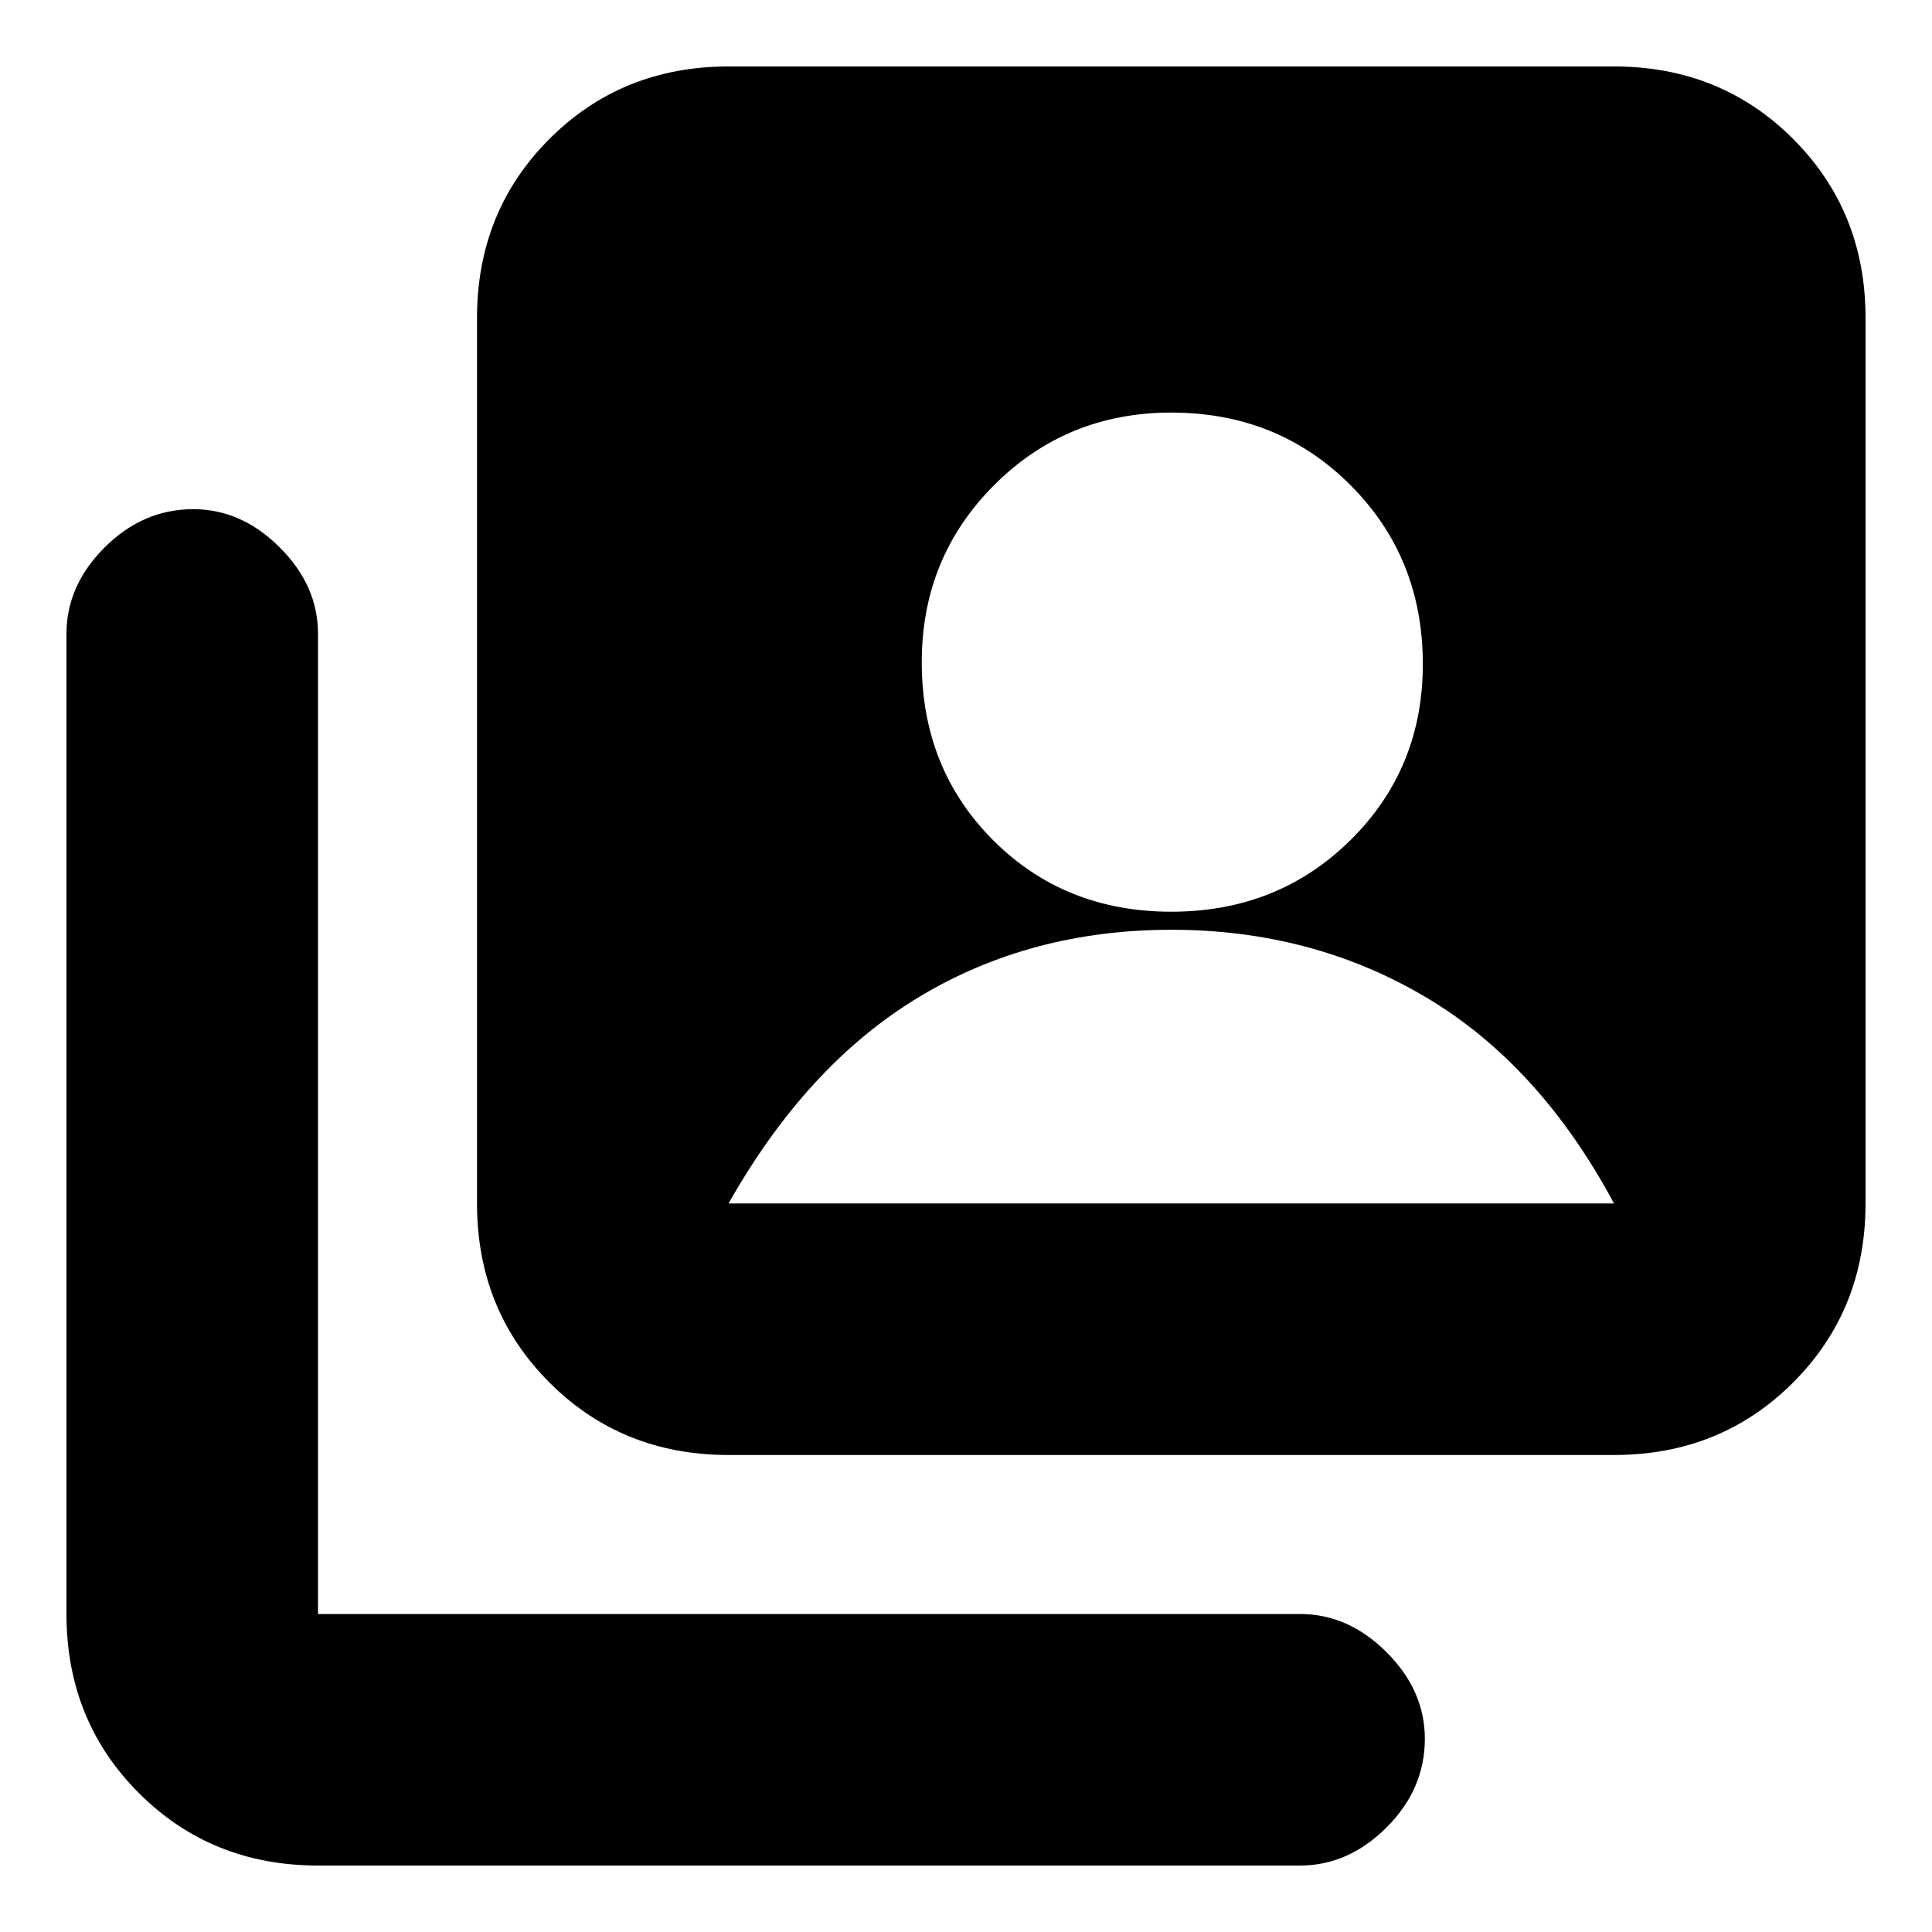 <svg xmlns="http://www.w3.org/2000/svg" height="20" width="20"><path d="M12.125 9.438q1.104 0 1.854-.74t.75-1.823q0-1.104-.75-1.854t-1.854-.75q-1.083 0-1.833.75t-.75 1.833q0 1.104.739 1.844.74.74 1.844.74Zm-4.583 5.624q-1.104 0-1.854-.75t-.75-1.854V3.292q0-1.104.75-1.854t1.854-.75h9.166q1.104 0 1.854.75t.75 1.854v9.166q0 1.104-.75 1.854t-1.854.75Zm-4.25 4.25q-1.104 0-1.854-.75t-.75-1.854V6.562q0-.5.395-.895.396-.396.917-.396.5 0 .896.396.396.395.396.895v10.146h10.166q.5 0 .896.396t.396.896q0 .521-.396.917-.396.395-.896.395Zm4.25-6.854h9.166q-.77-1.437-1.948-2.135-1.177-.698-2.635-.698-1.458 0-2.615.698-1.156.698-1.968 2.135Z"/></svg>